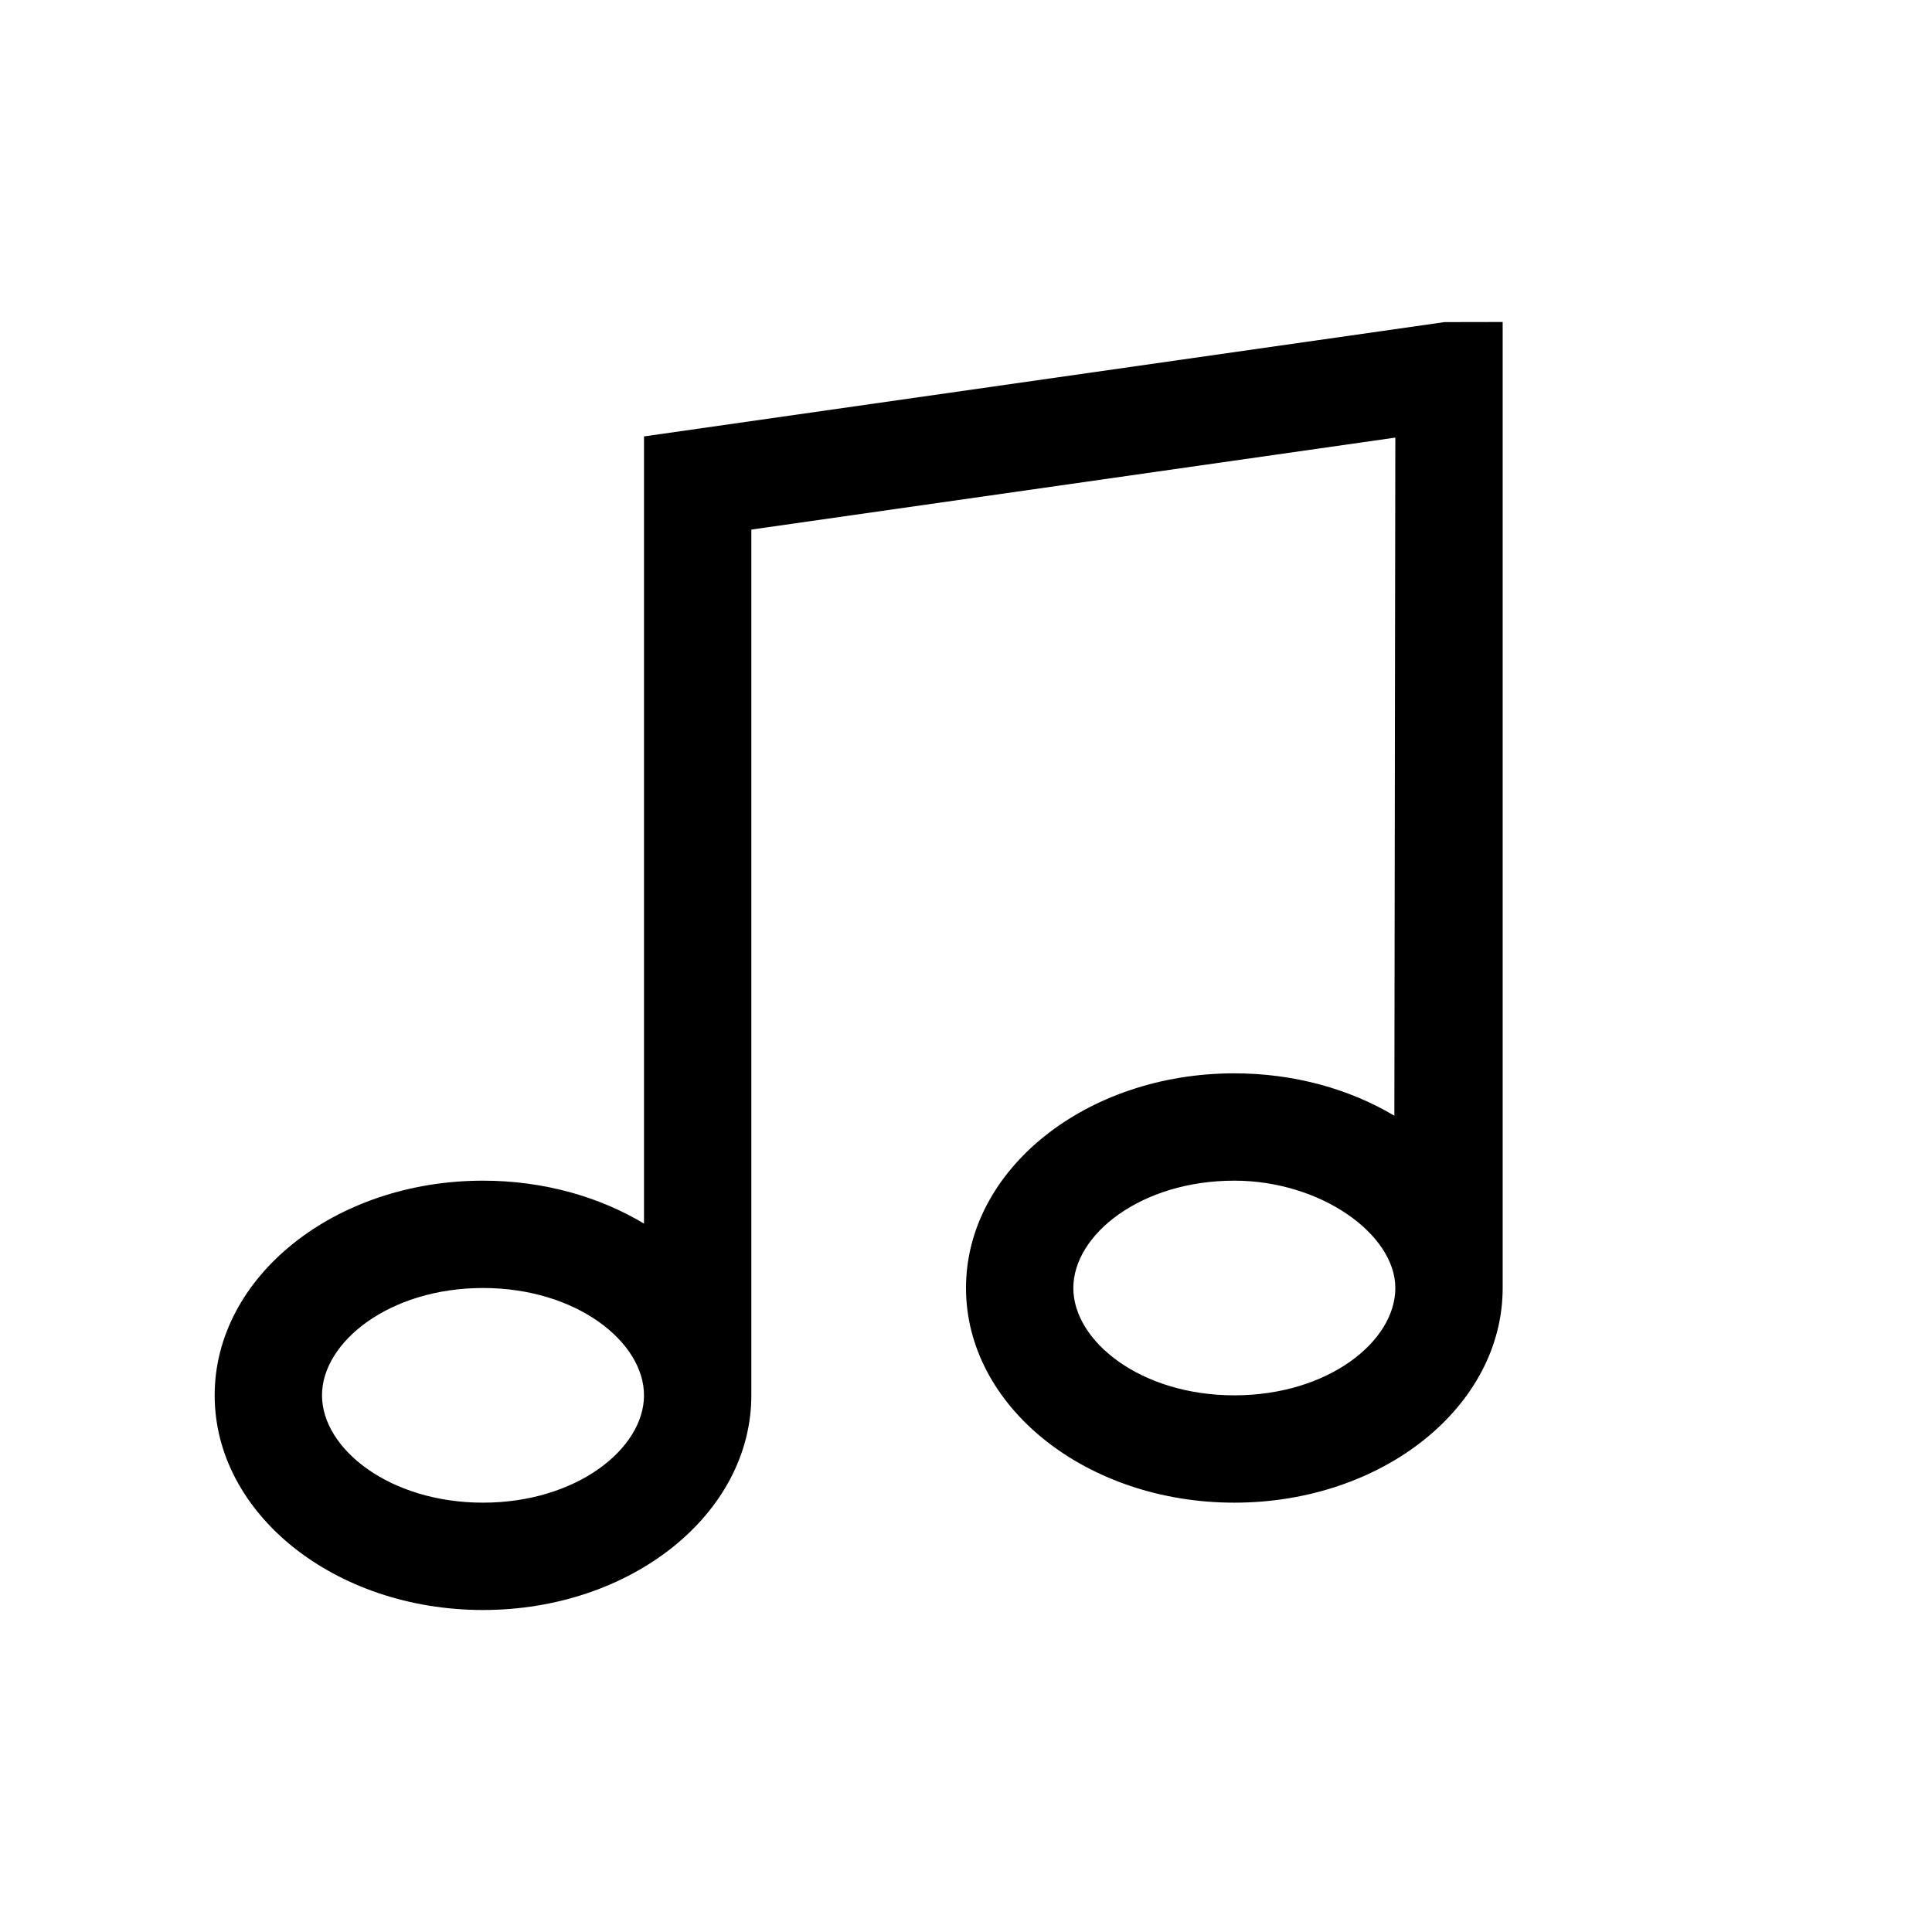 <svg xmlns="http://www.w3.org/2000/svg" width="18" height="18" viewBox="0 0 18 18">
  <path d="M13,4.077 L7,4.934 L7,13 C7,14.105 5.881,15 4.5,15 C3.119,15 2,14.105 2,13 C2,11.895 3.119,11 4.5,11 C5.063,11 5.582,11.149 6,11.4 L6,4.066 L13.458,3.001 L14,3 L14,12 C14,13.105 12.881,14 11.5,14 C10.119,14 9,13.105 9,12 C9,10.895 10.119,10 11.5,10 C12.059,10 12.575,10.147 12.991,10.395 L13,4.077 Z M11.5,11 C10.629,11 10,11.503 10,12 C10,12.497 10.629,13 11.5,13 C12.371,13 13,12.5 13,12 C13,11.5 12.306,11 11.5,11 Z M4.5,14 C5.371,14 6,13.497 6,13 C6,12.503 5.371,12 4.5,12 C3.629,12 3,12.503 3,13 C3,13.497 3.629,14 4.5,14 Z"/>
</svg>
